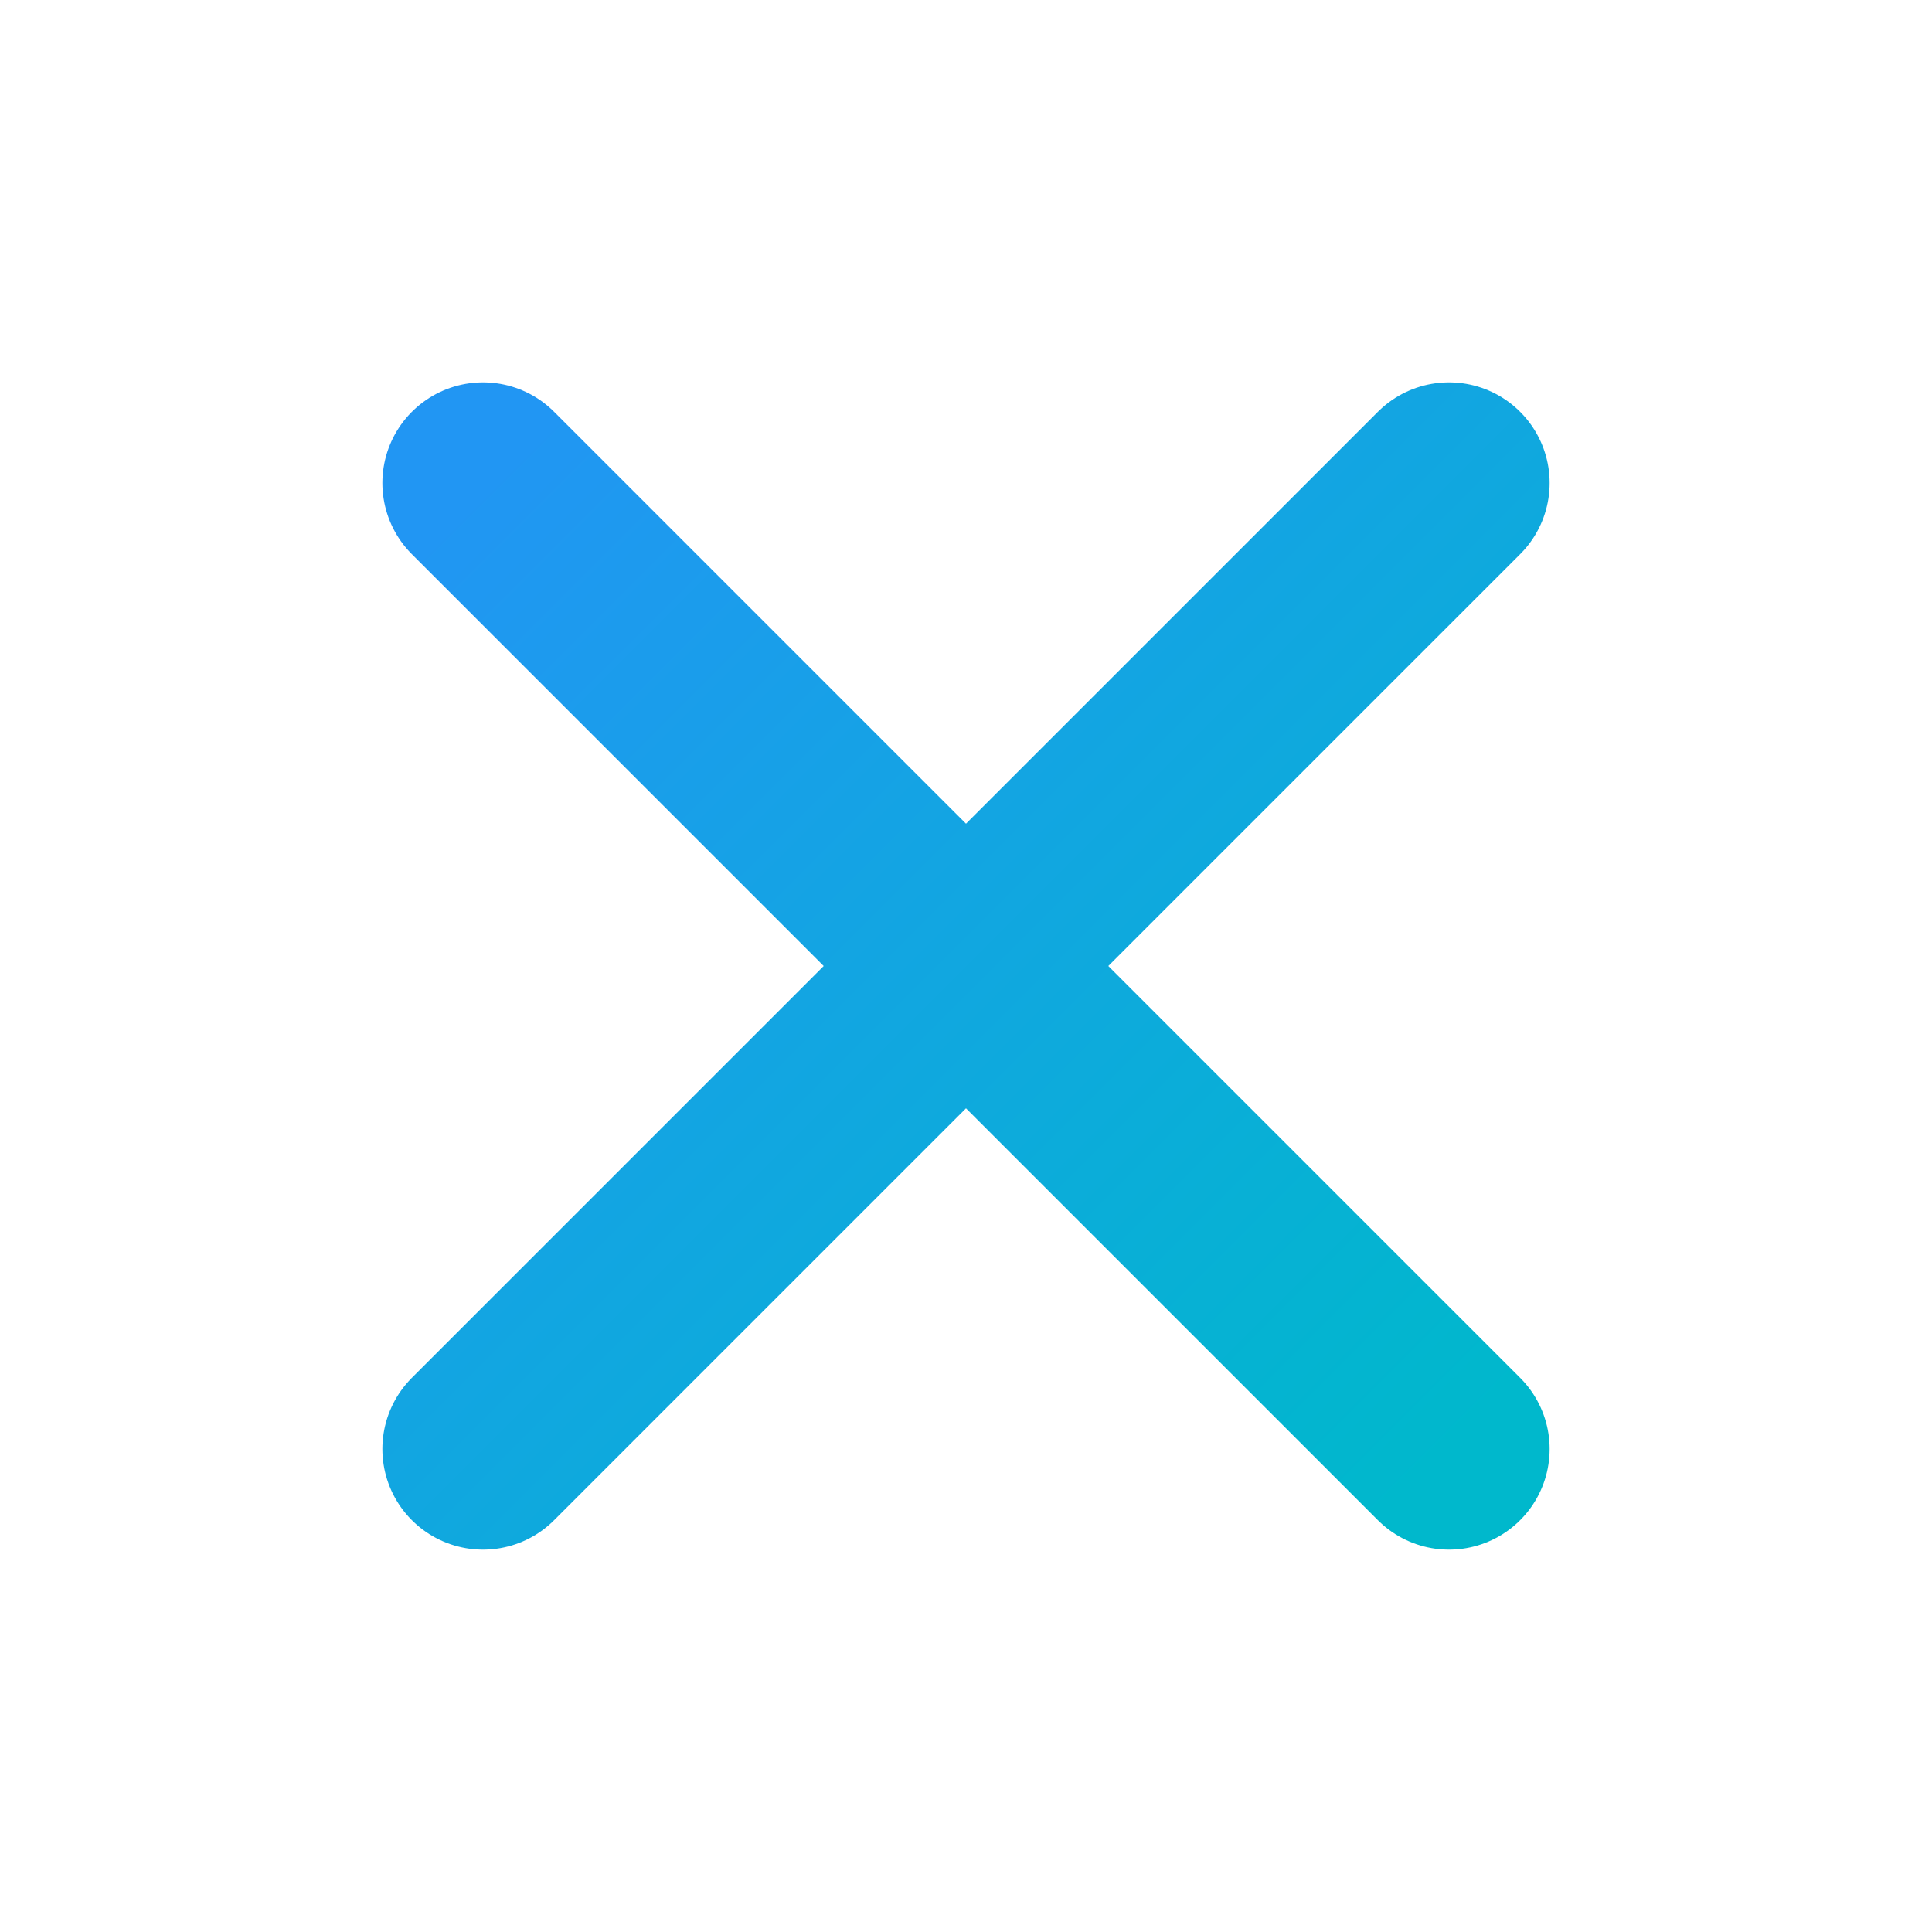 <svg xmlns="http://www.w3.org/2000/svg" viewBox="0 0 24 24" fill="none" class="icon">
  <defs>
    <linearGradient id="closeGrad" x1="0%" y1="0%" x2="100%" y2="100%">
      <stop offset="0%" class="gradient-start" style="stop-color:#2196f3;stop-opacity:1" />
      <stop offset="100%" class="gradient-end" style="stop-color:#00b8cc;stop-opacity:1" />
    </linearGradient>
  </defs>
  <g class="icon-gradient">
    <path d="M18 6L6 18M6 6l12 12" stroke="url(#closeGrad)" stroke-width="2.5" stroke-linecap="round" stroke-linejoin="round"/>
  </g>
  
  <!-- Monochrome fallback -->
  <g class="icon-mono" style="display:none;">
    <path d="M18 6L6 18M6 6l12 12" stroke="currentColor" stroke-width="2.5" stroke-linecap="round" stroke-linejoin="round"/>
  </g>
</svg>
